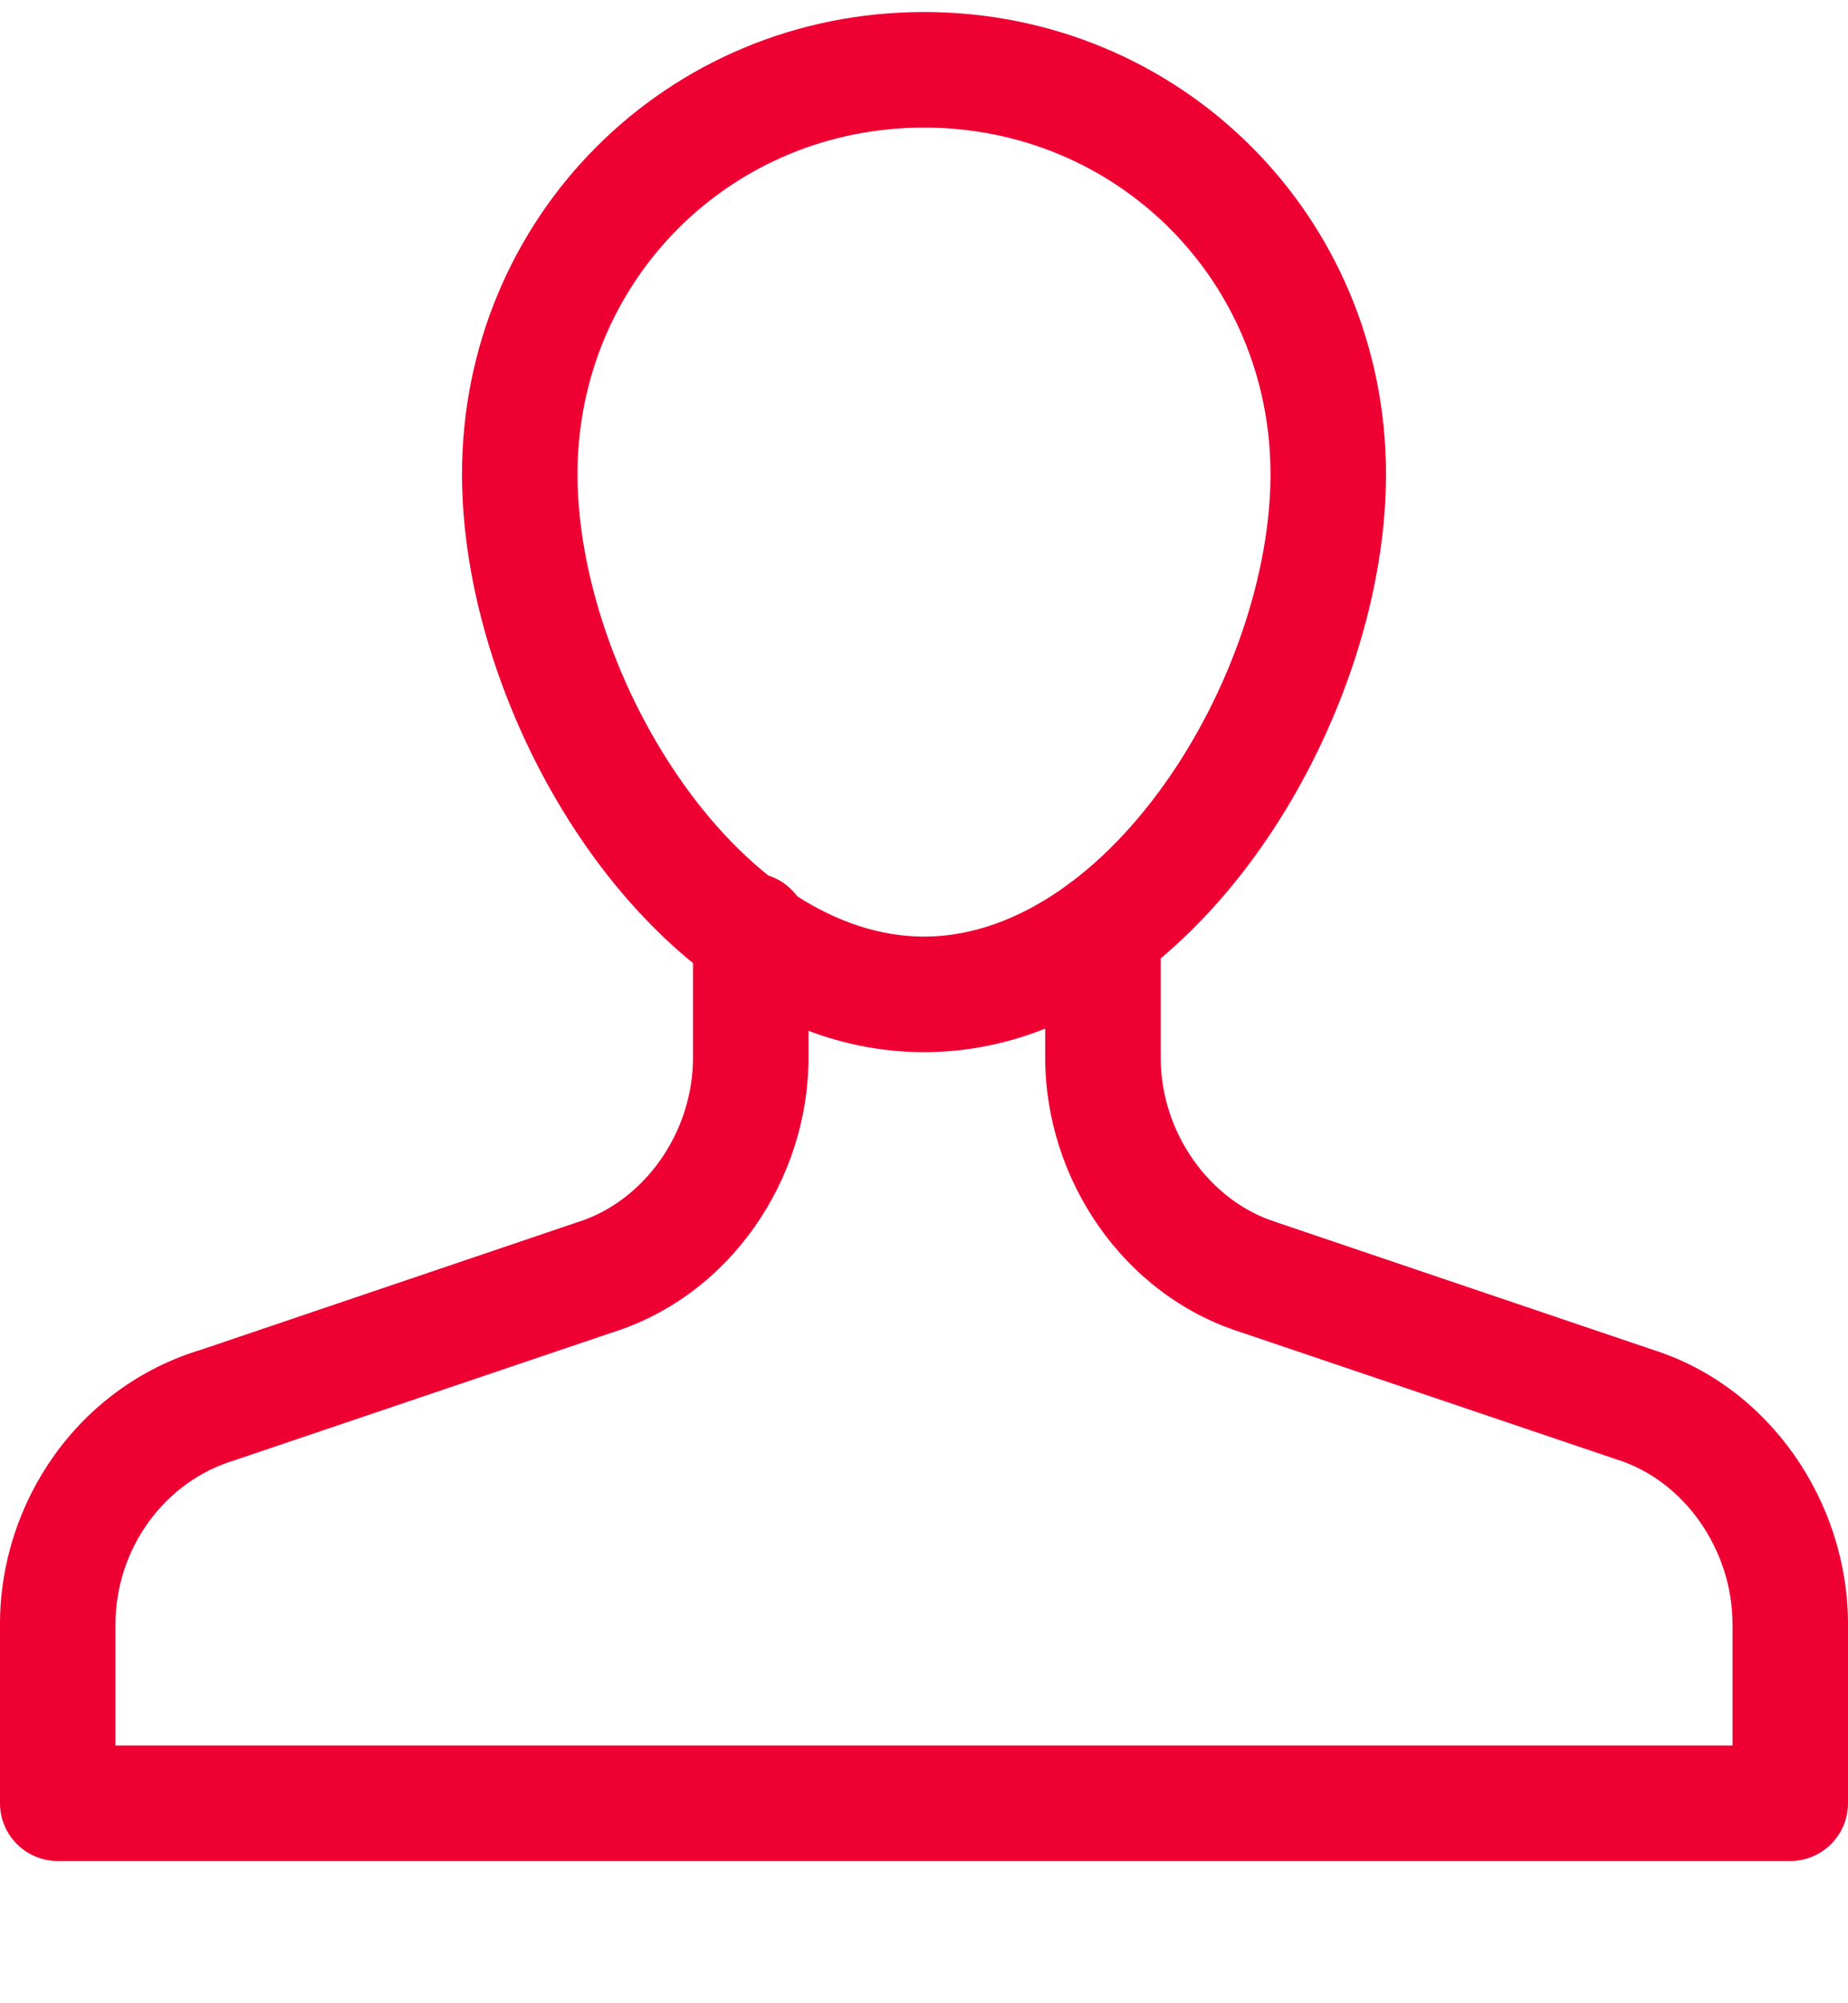 <svg width="12" height="13" viewBox="0 0 12 13" fill="none" xmlns="http://www.w3.org/2000/svg">
<path fill-rule="evenodd" clip-rule="evenodd" d="M4.875 5.664C5.082 5.664 5.25 5.832 5.25 6.039V6.864C5.25 7.651 4.745 8.404 3.979 8.646L1.545 9.469C1.54 9.471 1.536 9.472 1.531 9.474C1.063 9.611 0.75 10.057 0.75 10.539V11.327H11.25V10.539C11.25 10.053 10.932 9.607 10.501 9.472L10.492 9.469L8.059 8.646C7.293 8.404 6.787 7.651 6.787 6.864V6.039C6.787 5.832 6.955 5.664 7.162 5.664C7.37 5.664 7.537 5.832 7.537 6.039V6.864C7.537 7.351 7.856 7.796 8.287 7.931L8.295 7.934L10.729 8.758C11.495 8.999 12 9.752 12 10.539V11.702C12 11.909 11.832 12.077 11.625 12.077H0.375C0.168 12.077 0 11.909 0 11.702V10.539C0 9.748 0.509 8.996 1.312 8.757L3.742 7.934L3.751 7.931C4.182 7.796 4.5 7.351 4.5 6.864V6.039C4.5 5.832 4.668 5.664 4.875 5.664Z" fill="#EE0033"/>
<path fill-rule="evenodd" clip-rule="evenodd" d="M6 0.828C4.745 0.828 3.75 1.823 3.75 3.078C3.75 3.721 4.01 4.49 4.444 5.096C4.881 5.706 5.439 6.078 6 6.078C6.561 6.078 7.119 5.706 7.556 5.096C7.99 4.49 8.25 3.721 8.25 3.078C8.25 1.823 7.255 0.828 6 0.828ZM3 3.078C3 1.409 4.33 0.078 6 0.078C7.67 0.078 9 1.409 9 3.078C9 3.897 8.679 4.816 8.166 5.532C7.656 6.244 6.901 6.828 6 6.828C5.099 6.828 4.344 6.244 3.834 5.532C3.321 4.816 3 3.897 3 3.078Z" fill="#EE0033"/>
</svg>
